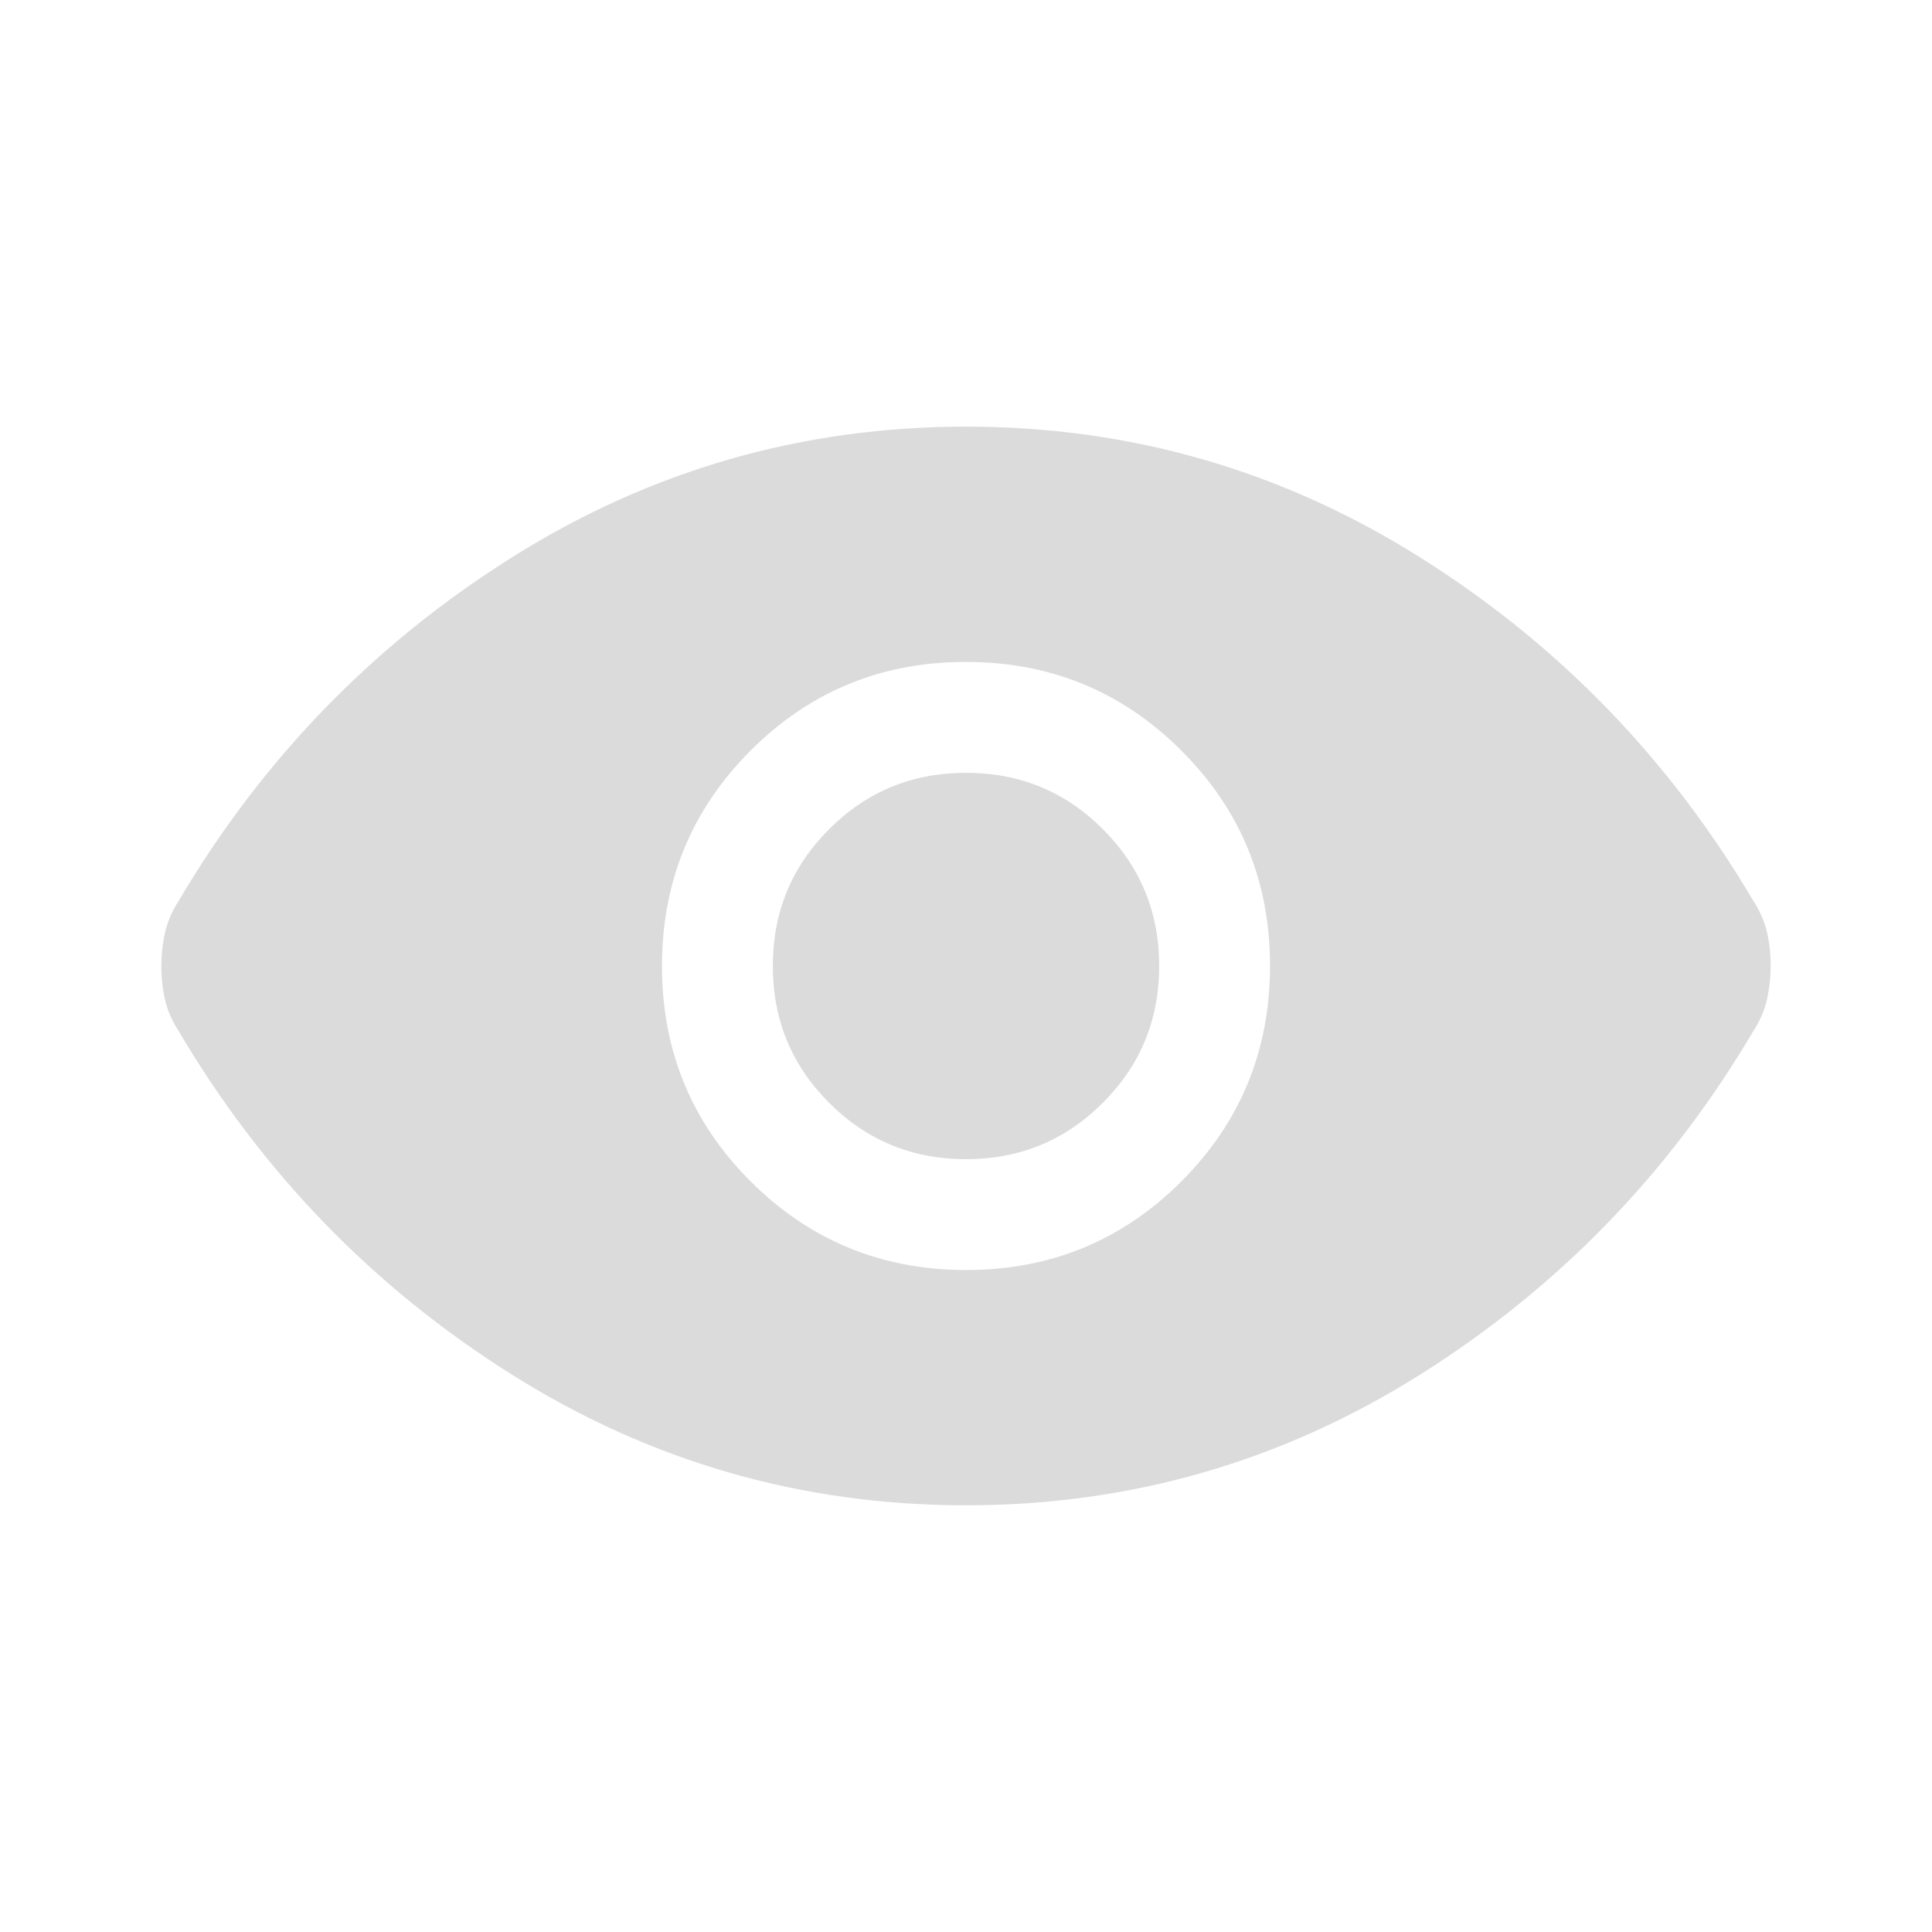 <svg width="28" height="28" viewBox="0 0 28 28" fill="none" xmlns="http://www.w3.org/2000/svg">
<g id="visibility">
<mask id="mask0_2254_3450" style="mask-type:alpha" maskUnits="userSpaceOnUse" x="0" y="0" width="28" height="28">
<rect id="Bounding box" width="28" height="28" fill="#D9D9D9"/>
</mask>
<g mask="url(#mask0_2254_3450)">
<path id="visibility_2" d="M14.003 18.406C15.227 18.406 16.267 17.977 17.123 17.12C17.979 16.263 18.406 15.222 18.406 13.997C18.406 12.772 17.978 11.732 17.12 10.877C16.263 10.021 15.222 9.593 13.997 9.593C12.773 9.593 11.732 10.022 10.877 10.879C10.021 11.737 9.594 12.778 9.594 14.002C9.594 15.227 10.022 16.267 10.88 17.123C11.737 17.978 12.778 18.406 14.003 18.406ZM14 16.8C13.222 16.8 12.561 16.527 12.017 15.983C11.472 15.439 11.2 14.777 11.2 14C11.2 13.222 11.472 12.561 12.017 12.016C12.561 11.472 13.222 11.2 14 11.2C14.778 11.2 15.439 11.472 15.983 12.016C16.528 12.561 16.8 13.222 16.8 14C16.8 14.777 16.528 15.439 15.983 15.983C15.439 16.527 14.778 16.8 14 16.8ZM14 21.816C11.622 21.816 9.429 21.186 7.422 19.924C5.415 18.662 3.804 17.002 2.589 14.942C2.492 14.794 2.426 14.642 2.391 14.486C2.355 14.33 2.338 14.17 2.338 14.006C2.338 13.842 2.355 13.68 2.391 13.52C2.426 13.36 2.492 13.206 2.589 13.057C3.804 10.998 5.415 9.337 7.422 8.076C9.429 6.814 11.622 6.183 14 6.183C16.378 6.183 18.571 6.814 20.578 8.076C22.585 9.337 24.196 10.998 25.411 13.057C25.508 13.206 25.574 13.357 25.609 13.514C25.645 13.669 25.662 13.829 25.662 13.994C25.662 14.158 25.645 14.32 25.609 14.48C25.574 14.64 25.508 14.794 25.411 14.942C24.196 17.002 22.585 18.662 20.578 19.924C18.571 21.186 16.378 21.816 14 21.816Z" fill="#DBDBDB"/>
</g>
</g>
</svg>
